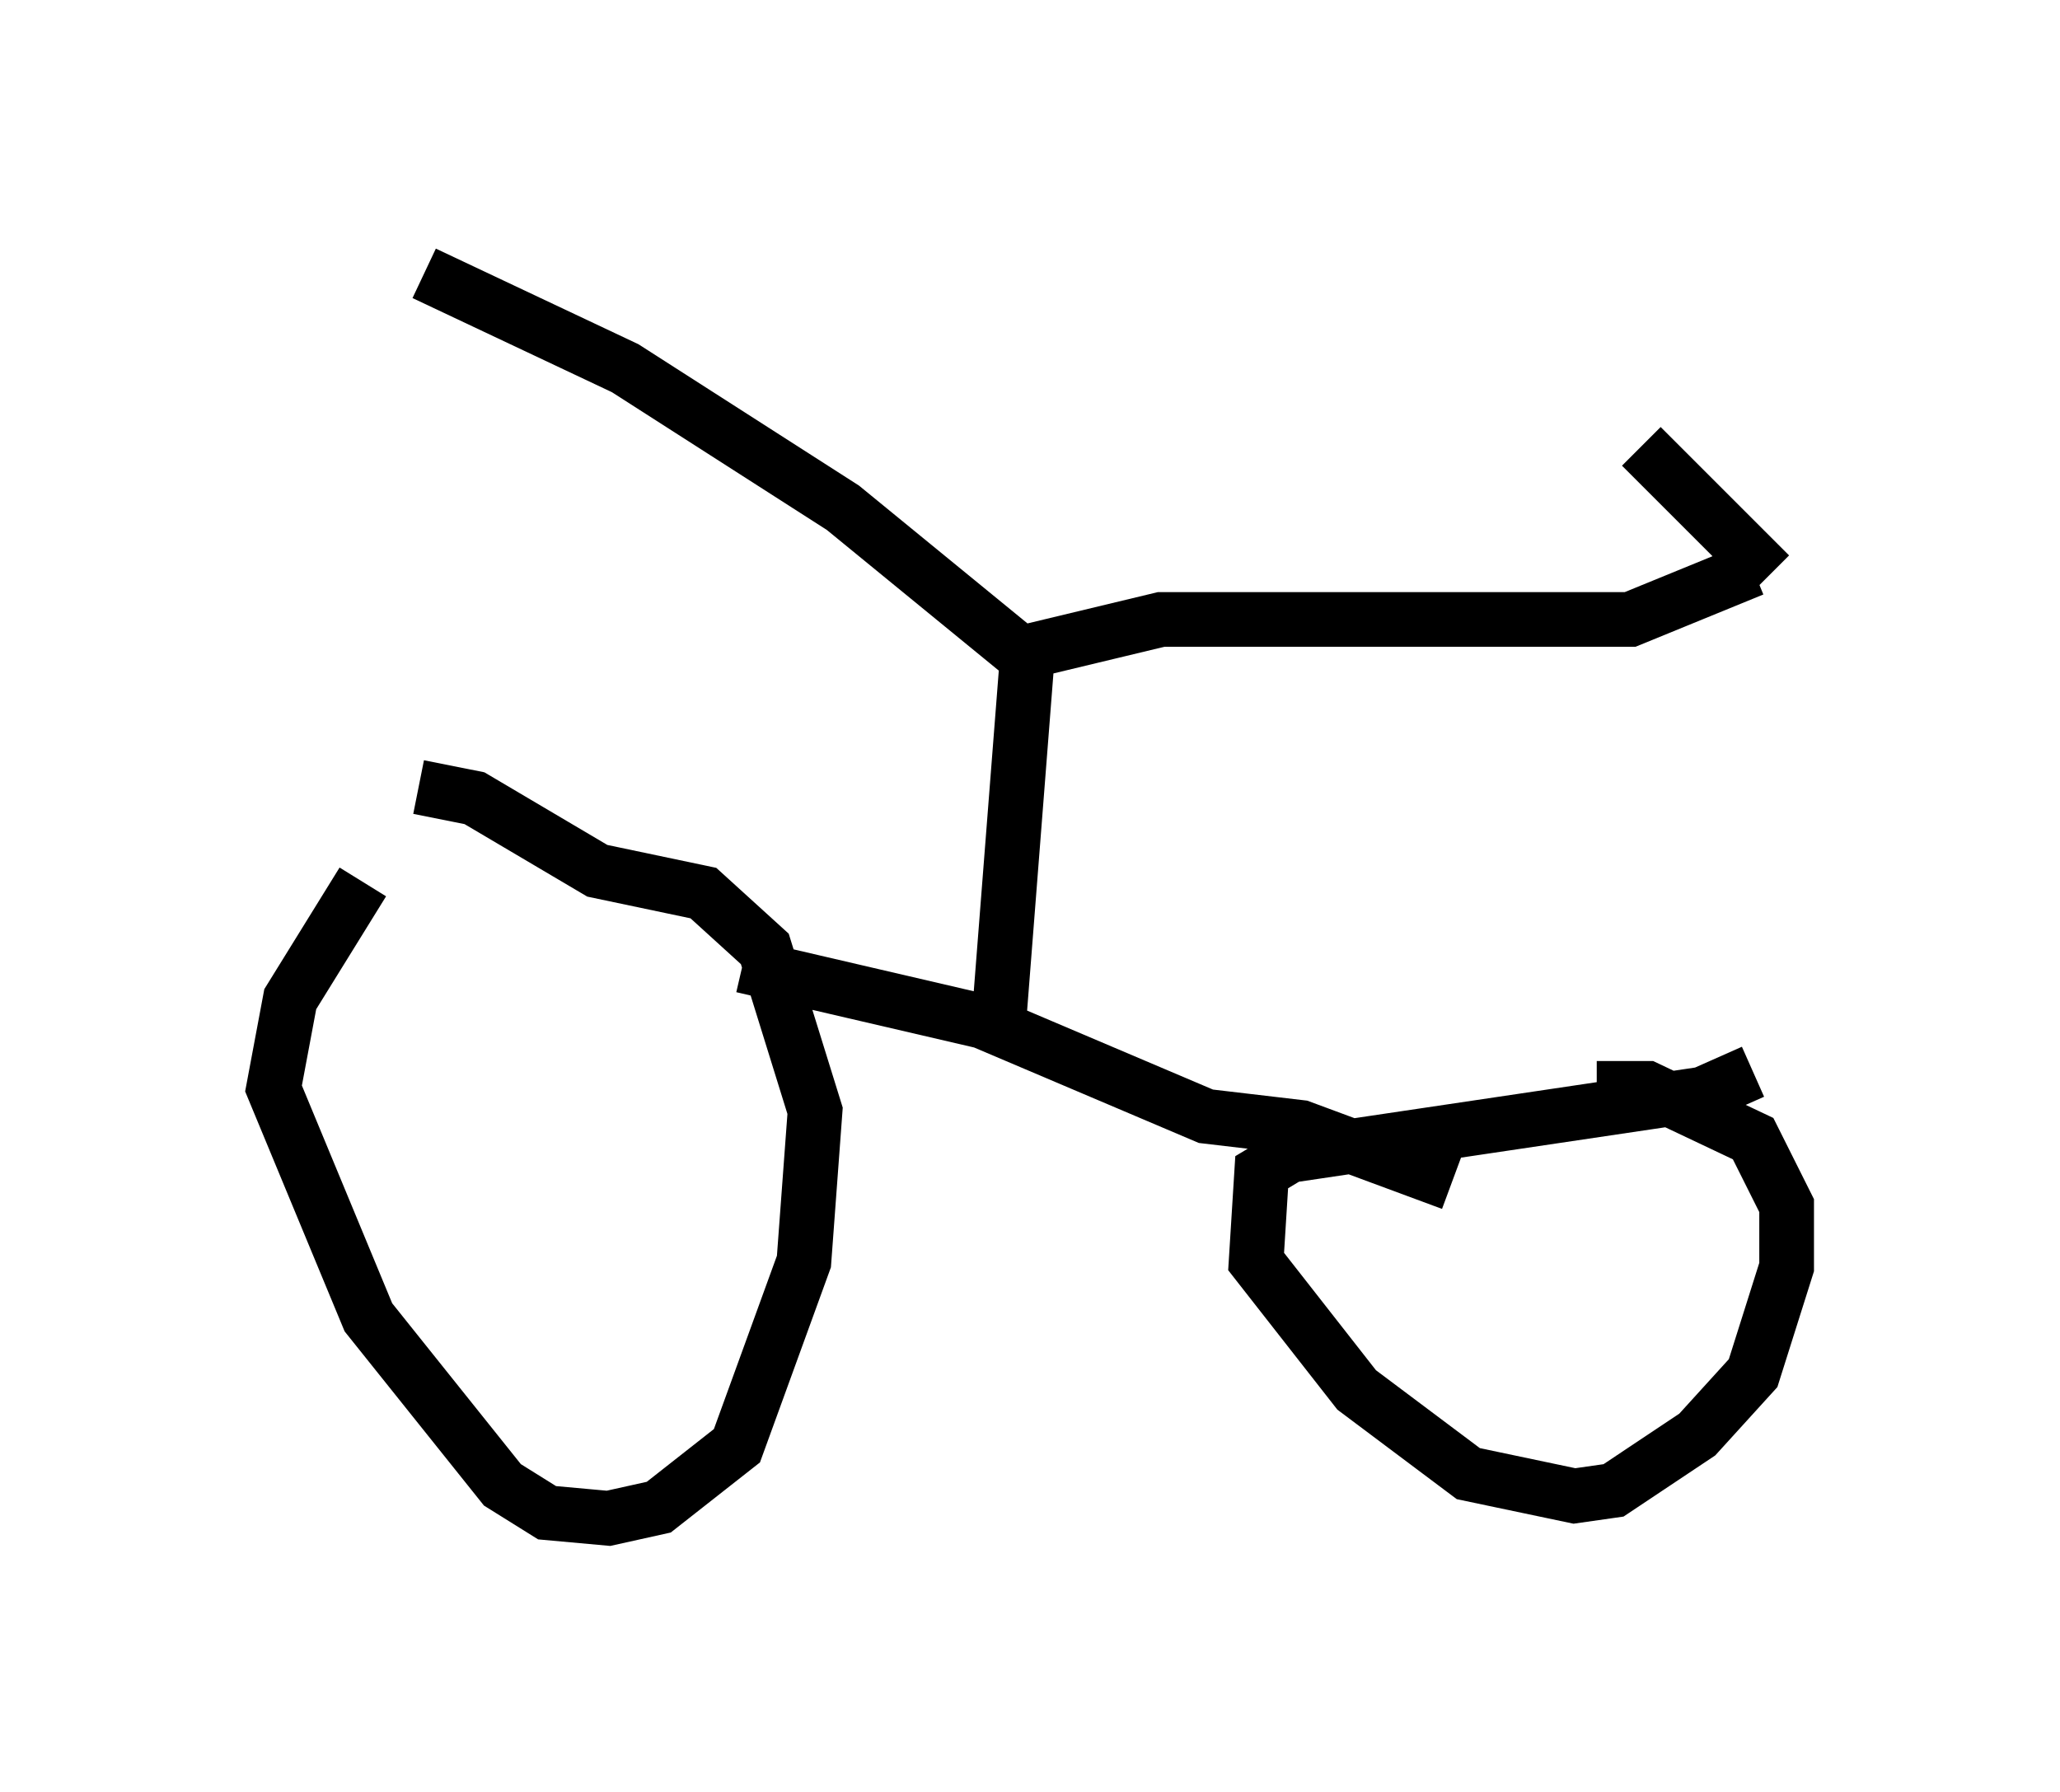 <?xml version="1.0" encoding="utf-8" ?>
<svg baseProfile="full" height="32.765" version="1.1" width="37.665" xmlns="http://www.w3.org/2000/svg" xmlns:ev="http://www.w3.org/2001/xml-events" xmlns:xlink="http://www.w3.org/1999/xlink"><defs /><rect fill="white" height="32.765" width="37.665" x="0" y="0" /><path d="M8.267, 14.8 m-1.633, 1.327 l-1.327, 2.144 -0.306, 1.633 l1.735, 4.185 2.45, 3.063 l0.817, 0.51 1.123, 0.102 l0.919, -0.204 1.429, -1.123 l1.225, -3.369 0.204, -2.756 l-0.919, -2.96 -1.123, -1.021 l-1.94, -0.408 -2.246, -1.327 l-1.021, -0.204 m24.398, 5.206 l-0.919, 0.408 -7.554, 1.123 l-0.51, 0.306 -0.102, 1.633 l1.838, 2.348 2.042, 1.531 l1.94, 0.408 0.715, -0.102 l1.531, -1.021 1.021, -1.123 l0.613, -1.94 0.0, -1.123 l-0.613, -1.225 -1.94, -0.919 l-0.919, 0.0 m-15.619, -2.246 l4.39, 1.021 4.083, 1.735 l1.735, 0.204 2.756, 1.021 m-8.269, -3.063 l0.51, -6.533 -3.369, -2.756 l-3.981, -2.552 -3.675, -1.735 m10.923, 6.942 l2.552, -0.613 8.575, 0.0 l2.246, -0.919 m0.306, 0.102 l-2.348, -2.348 " fill="none" stroke="black" stroke-width="1" /></svg>
